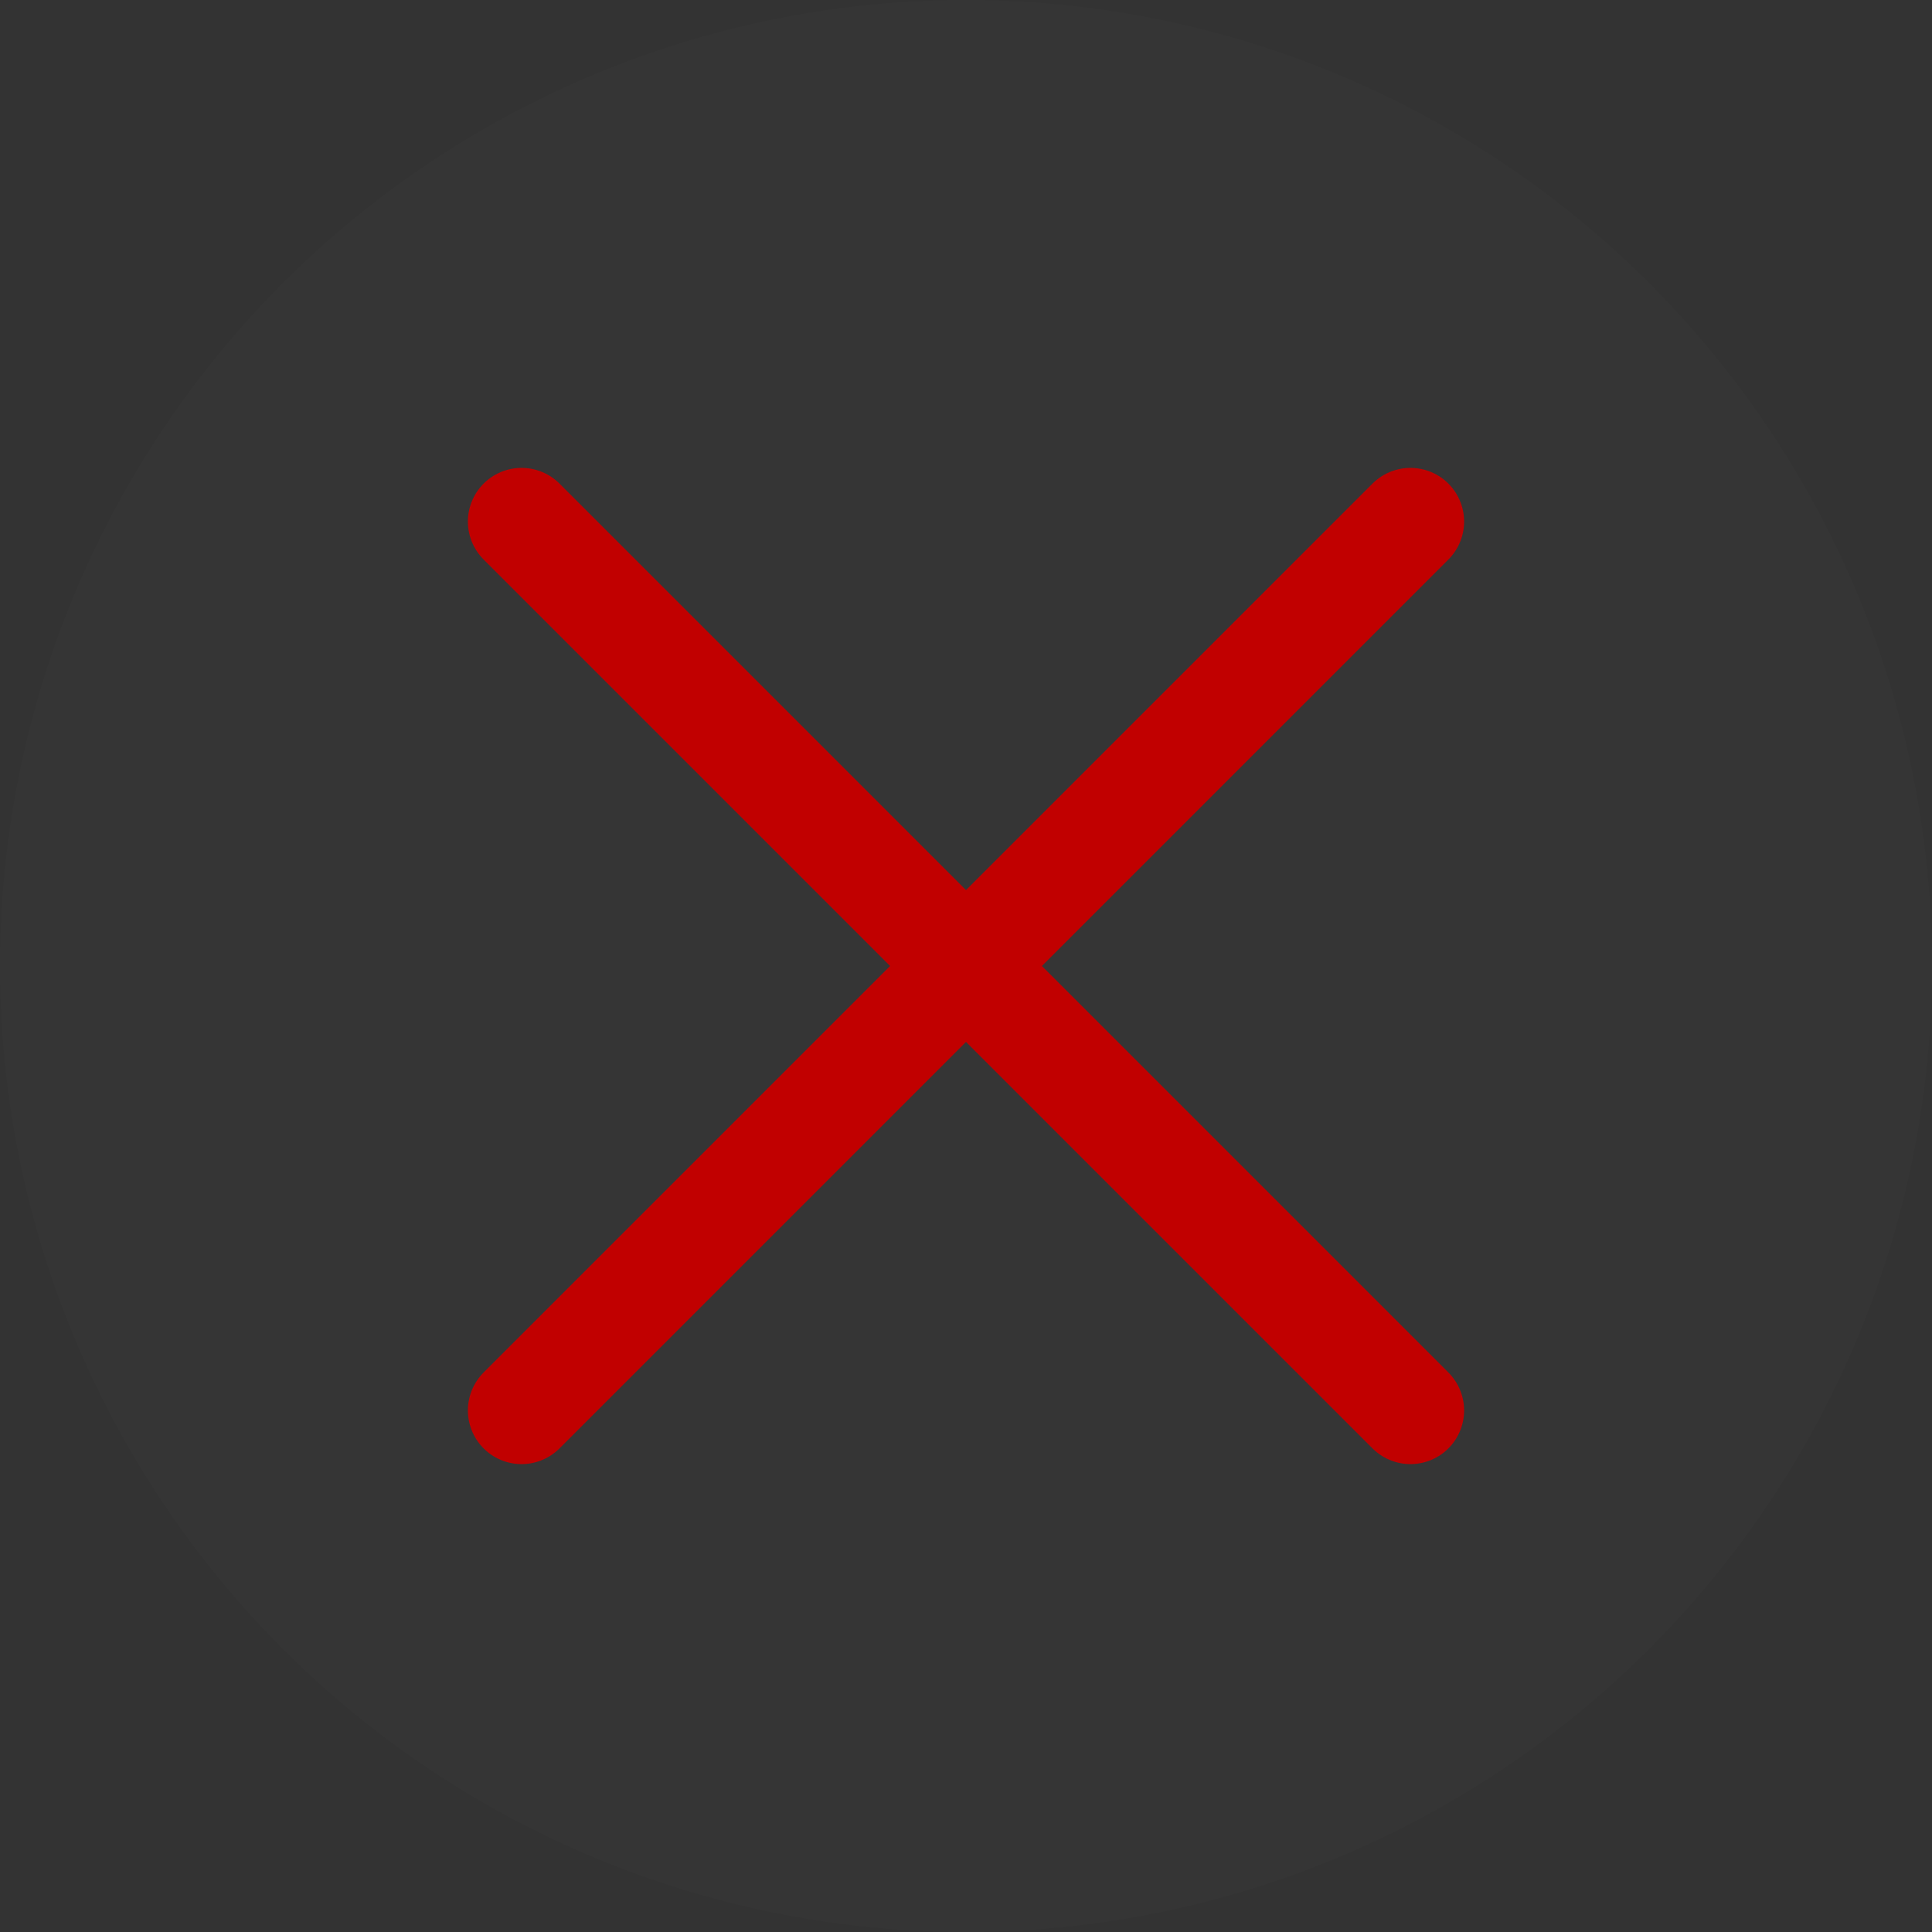 <?xml version="1.0" encoding="UTF-8"?>
<svg width="45px" height="45px" viewBox="0 0 45 45" version="1.1" xmlns="http://www.w3.org/2000/svg" xmlns:xlink="http://www.w3.org/1999/xlink">
    <rect x="0" y="0" width="45" height="45" fill="#333333" stroke="none"/>
    <!-- Generator: Sketch 52.6 (67491) - http://www.bohemiancoding.com/sketch -->
    <title>Group 71</title>
    <desc>Created with Sketch.</desc>
    <g id="Page-1" stroke="none" stroke-width="1" fill="none" fill-rule="evenodd">
        <g id="Group-71">
            <circle id="Oval-Copy-22" fill-opacity="0.01" fill="#FFFFFF" cx="22.5" cy="22.5" r="22.5"></circle>
            <path d="M12.148,12.148 L32.852,32.852" id="Path-14" stroke="#C10000" stroke-width="2.5" stroke-linecap="round" stroke-linejoin="round"></path>
            <path d="M12.148,12.148 L32.852,32.852" id="Path-14" stroke="#C10000" stroke-width="2.5" stroke-linecap="round" stroke-linejoin="round" transform="translate(22.5, 22.5) scale(-1, 1) translate(-22.5, -22.5) "></path>
        </g>
    </g>
</svg>